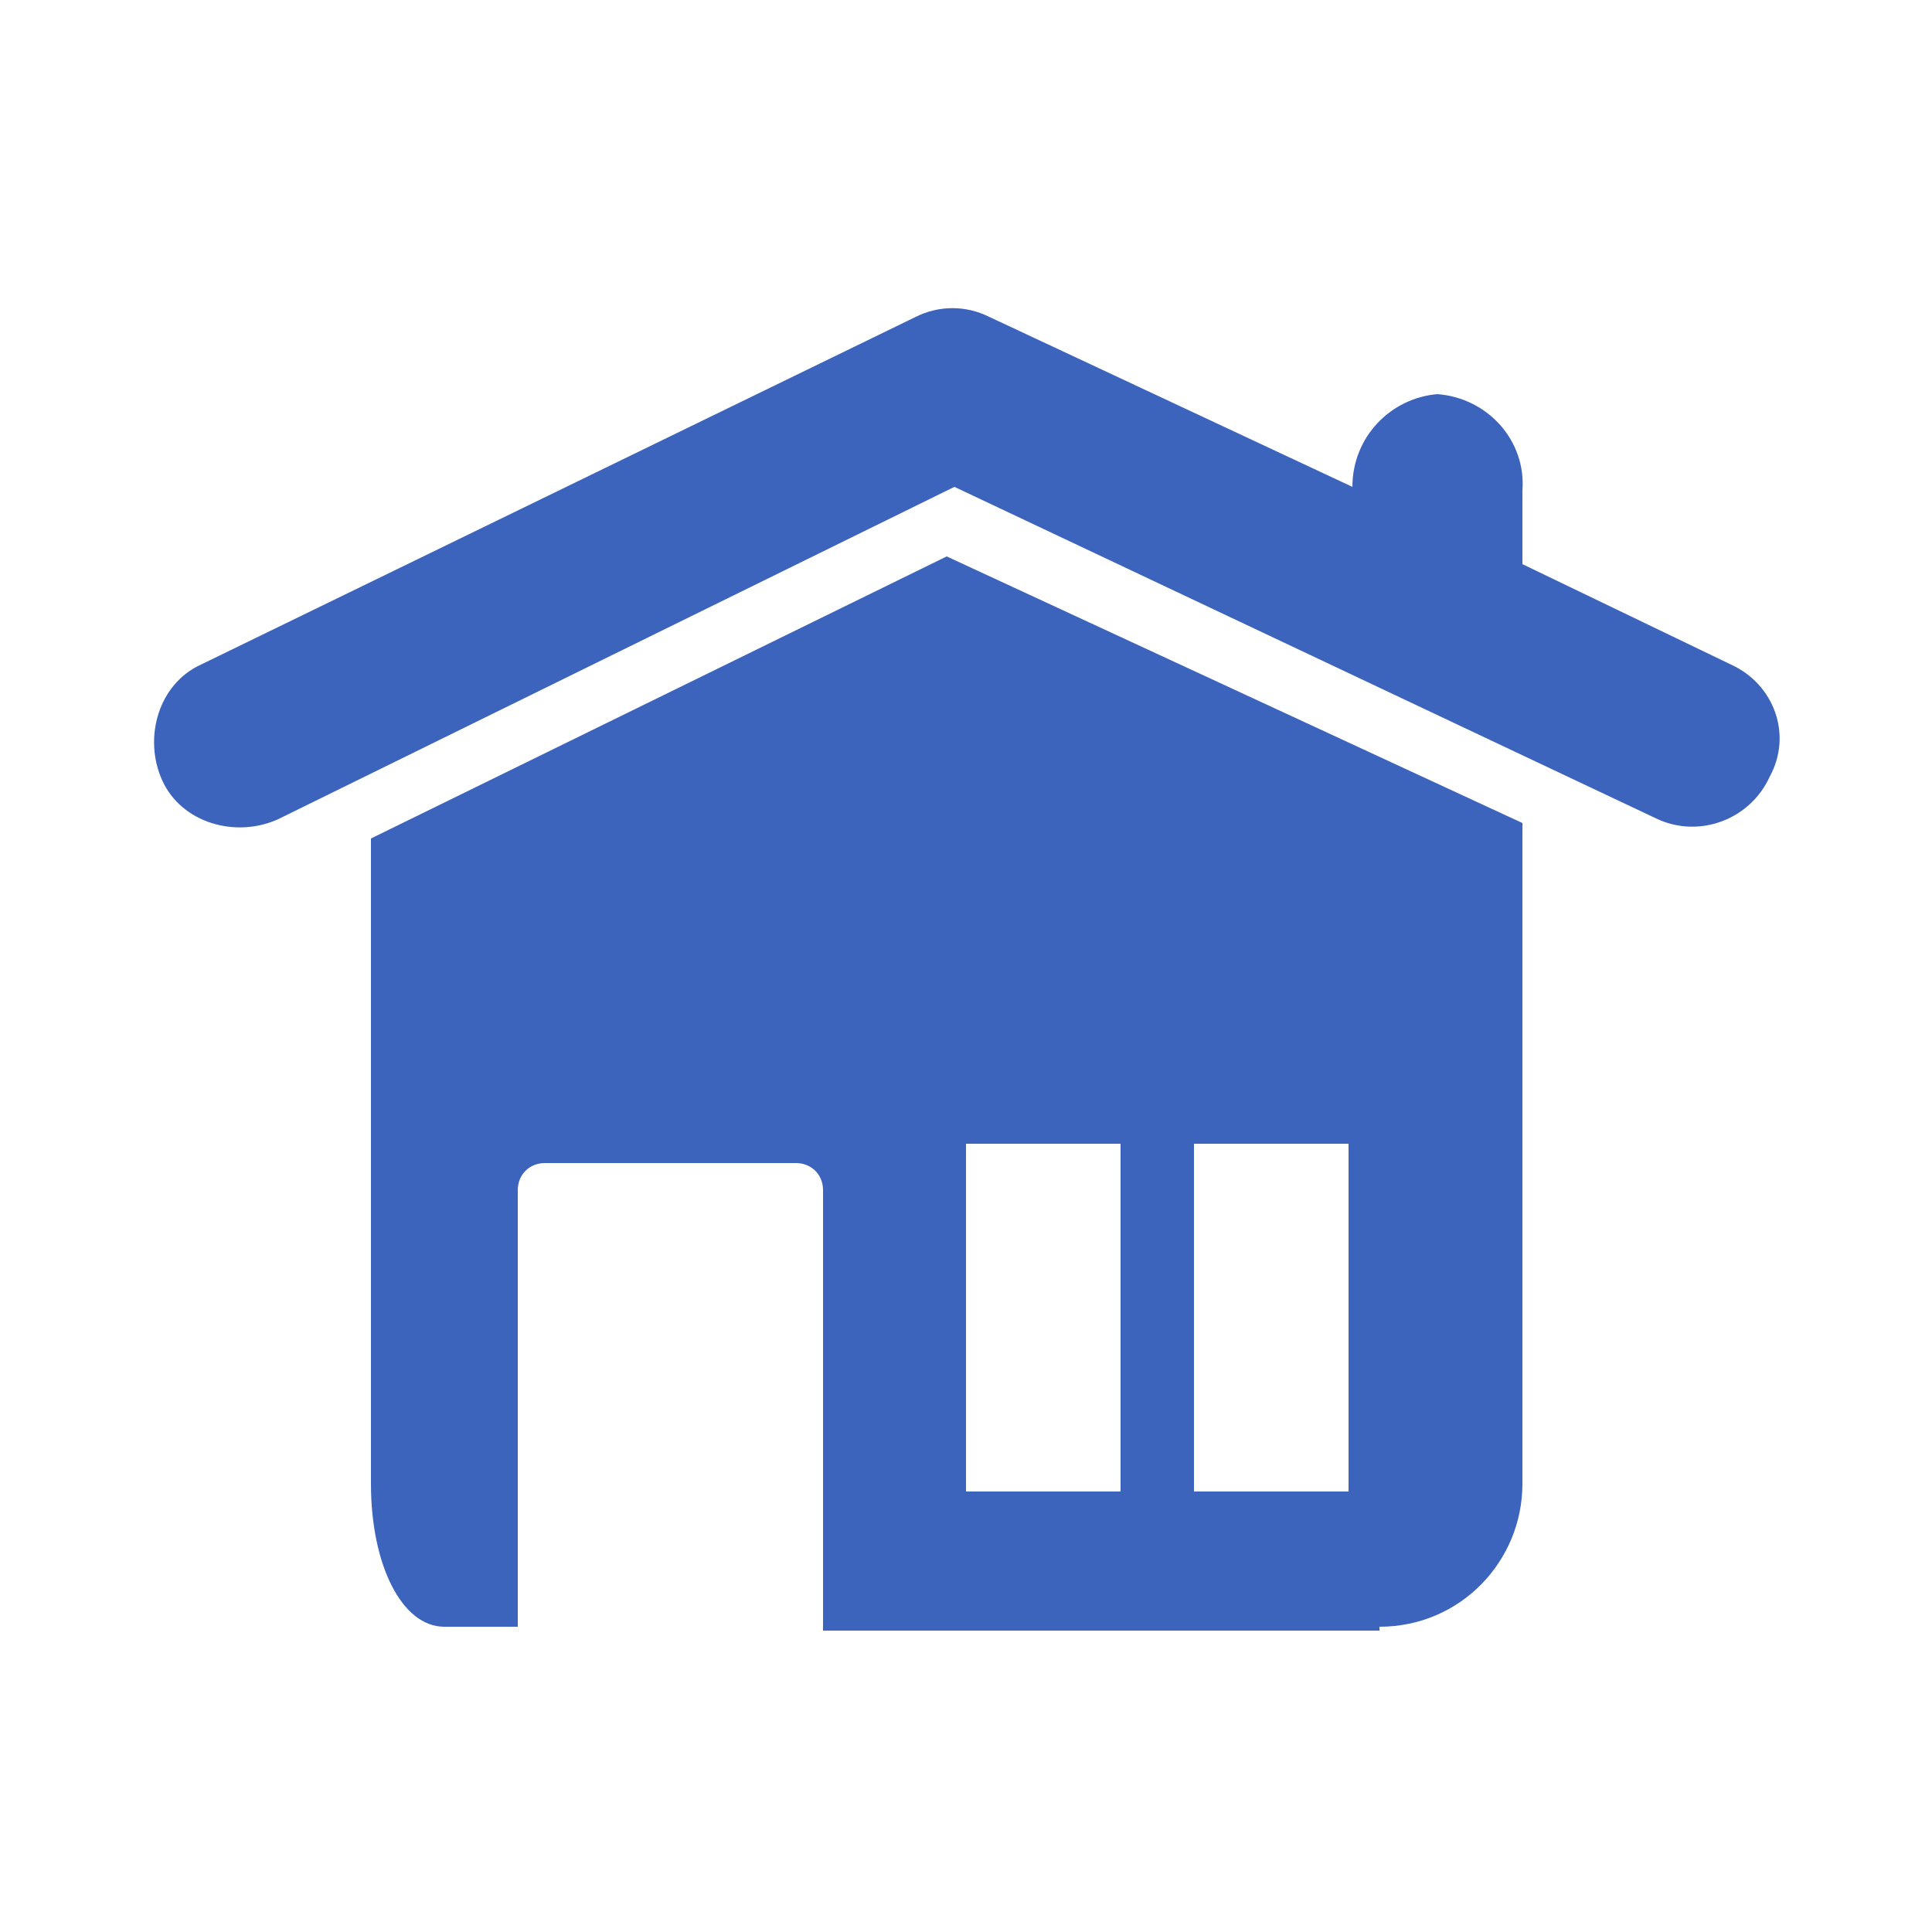 <?xml version="1.0" encoding="utf-8"?>
<!-- Generator: Adobe Illustrator 25.0.0, SVG Export Plug-In . SVG Version: 6.00 Build 0)  -->
<svg version="1.1" id="Layer_1" xmlns="http://www.w3.org/2000/svg" xmlns:xlink="http://www.w3.org/1999/xlink" x="0px" y="0px"
	 viewBox="0 0 50 50" style="enable-background:new 0 0 50 50;" xml:space="preserve">
<style type="text/css">
	.st0{fill:#3C64BC;}
</style>
<g>
	<path class="st0" d="M44.8,17.2l-5.4-2.6v-1.9c0.1-1.3-0.9-2.4-2.2-2.5c-1.2,0.1-2.2,1.1-2.2,2.4l-9.4-4.4c-0.6-0.3-1.3-0.3-1.9,0
		L5.2,17.2c-1.1,0.5-1.5,1.9-1,3c0.5,1.1,1.9,1.5,3,1l17.5-8.6l18.2,8.6c1.1,0.5,2.4,0,2.9-1.1C46.4,19,45.9,17.7,44.8,17.2
		L44.8,17.2z"/>
	<path class="st0" d="M35.7,42.1c2.1,0,3.7-1.7,3.7-3.7c0,0,0,0,0,0V21.3l-14.9-6.9L9.6,21.7v16.7c0,2.1,0.8,3.7,1.9,3.7h1.9V30.8
		c0-0.4,0.3-0.7,0.7-0.7h6.5c0.4,0,0.7,0.3,0.7,0.7v11.4H35.7z M30.9,29.6h4v9h-4V29.6z M25,29.6h4v9h-4L25,29.6z"/>
</g>
</svg>
